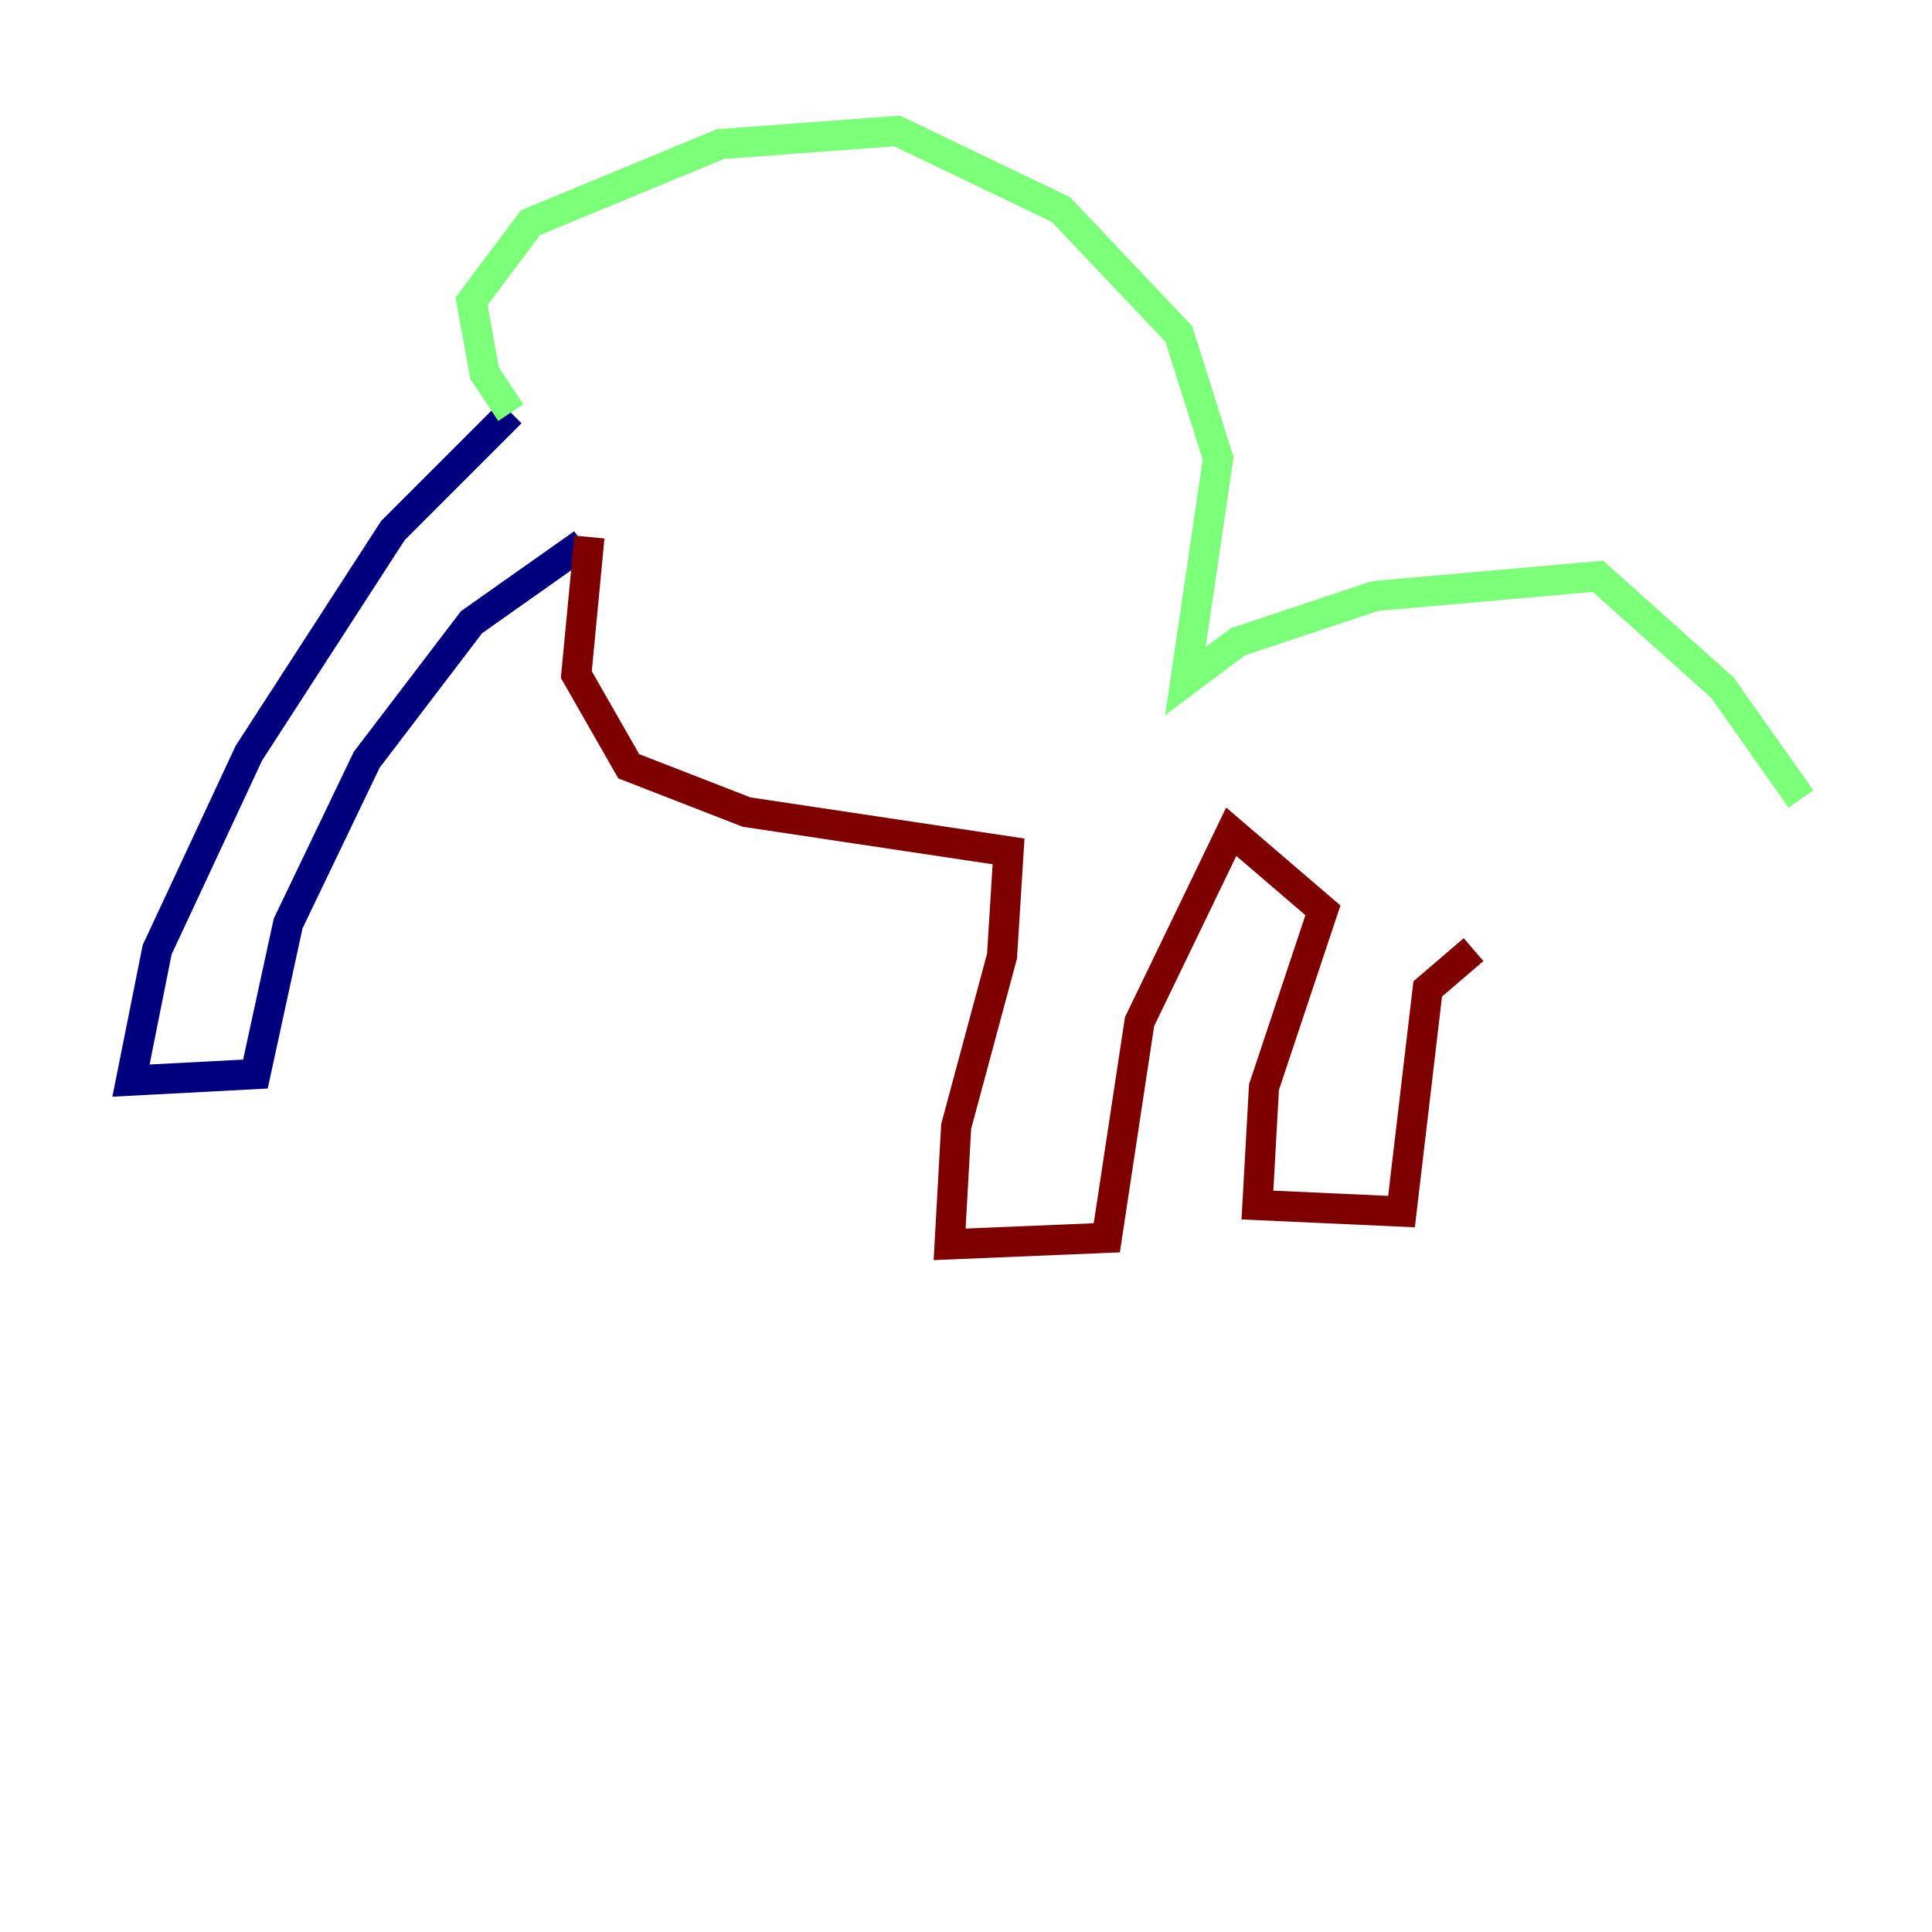 <?xml version="1.0" encoding="utf-8" ?>
<svg baseProfile="tiny" height="128" version="1.2" viewBox="0,0,128,128" width="128" xmlns="http://www.w3.org/2000/svg" xmlns:ev="http://www.w3.org/2001/xml-events" xmlns:xlink="http://www.w3.org/1999/xlink"><defs /><polyline fill="none" points="33.844,27.336 26.034,35.146 16.488,49.898 10.414,62.915 8.678,71.593 16.922,71.159 19.091,61.18 24.298,50.332 31.241,41.22 38.617,36.014" stroke="#00007f" stroke-width="2" /><polyline fill="none" points="33.844,27.336 32.108,24.732 31.241,19.959 35.146,14.752 47.729,9.546 59.444,8.678 70.291,13.885 78.102,22.129 80.705,30.373 78.536,45.125 82.007,42.522 91.119,39.485 105.871,38.183 114.115,45.559 119.322,52.936" stroke="#7cff79" stroke-width="2" /><polyline fill="none" points="39.051,35.58 38.183,44.691 41.654,50.766 49.464,53.803 66.82,56.407 66.386,63.349 63.349,74.63 62.915,82.441 73.329,82.007 75.498,67.688 81.573,55.105 87.647,60.312 83.742,72.027 83.308,79.837 92.854,80.271 94.59,65.519 97.627,62.915" stroke="#7f0000" stroke-width="2" /></svg>